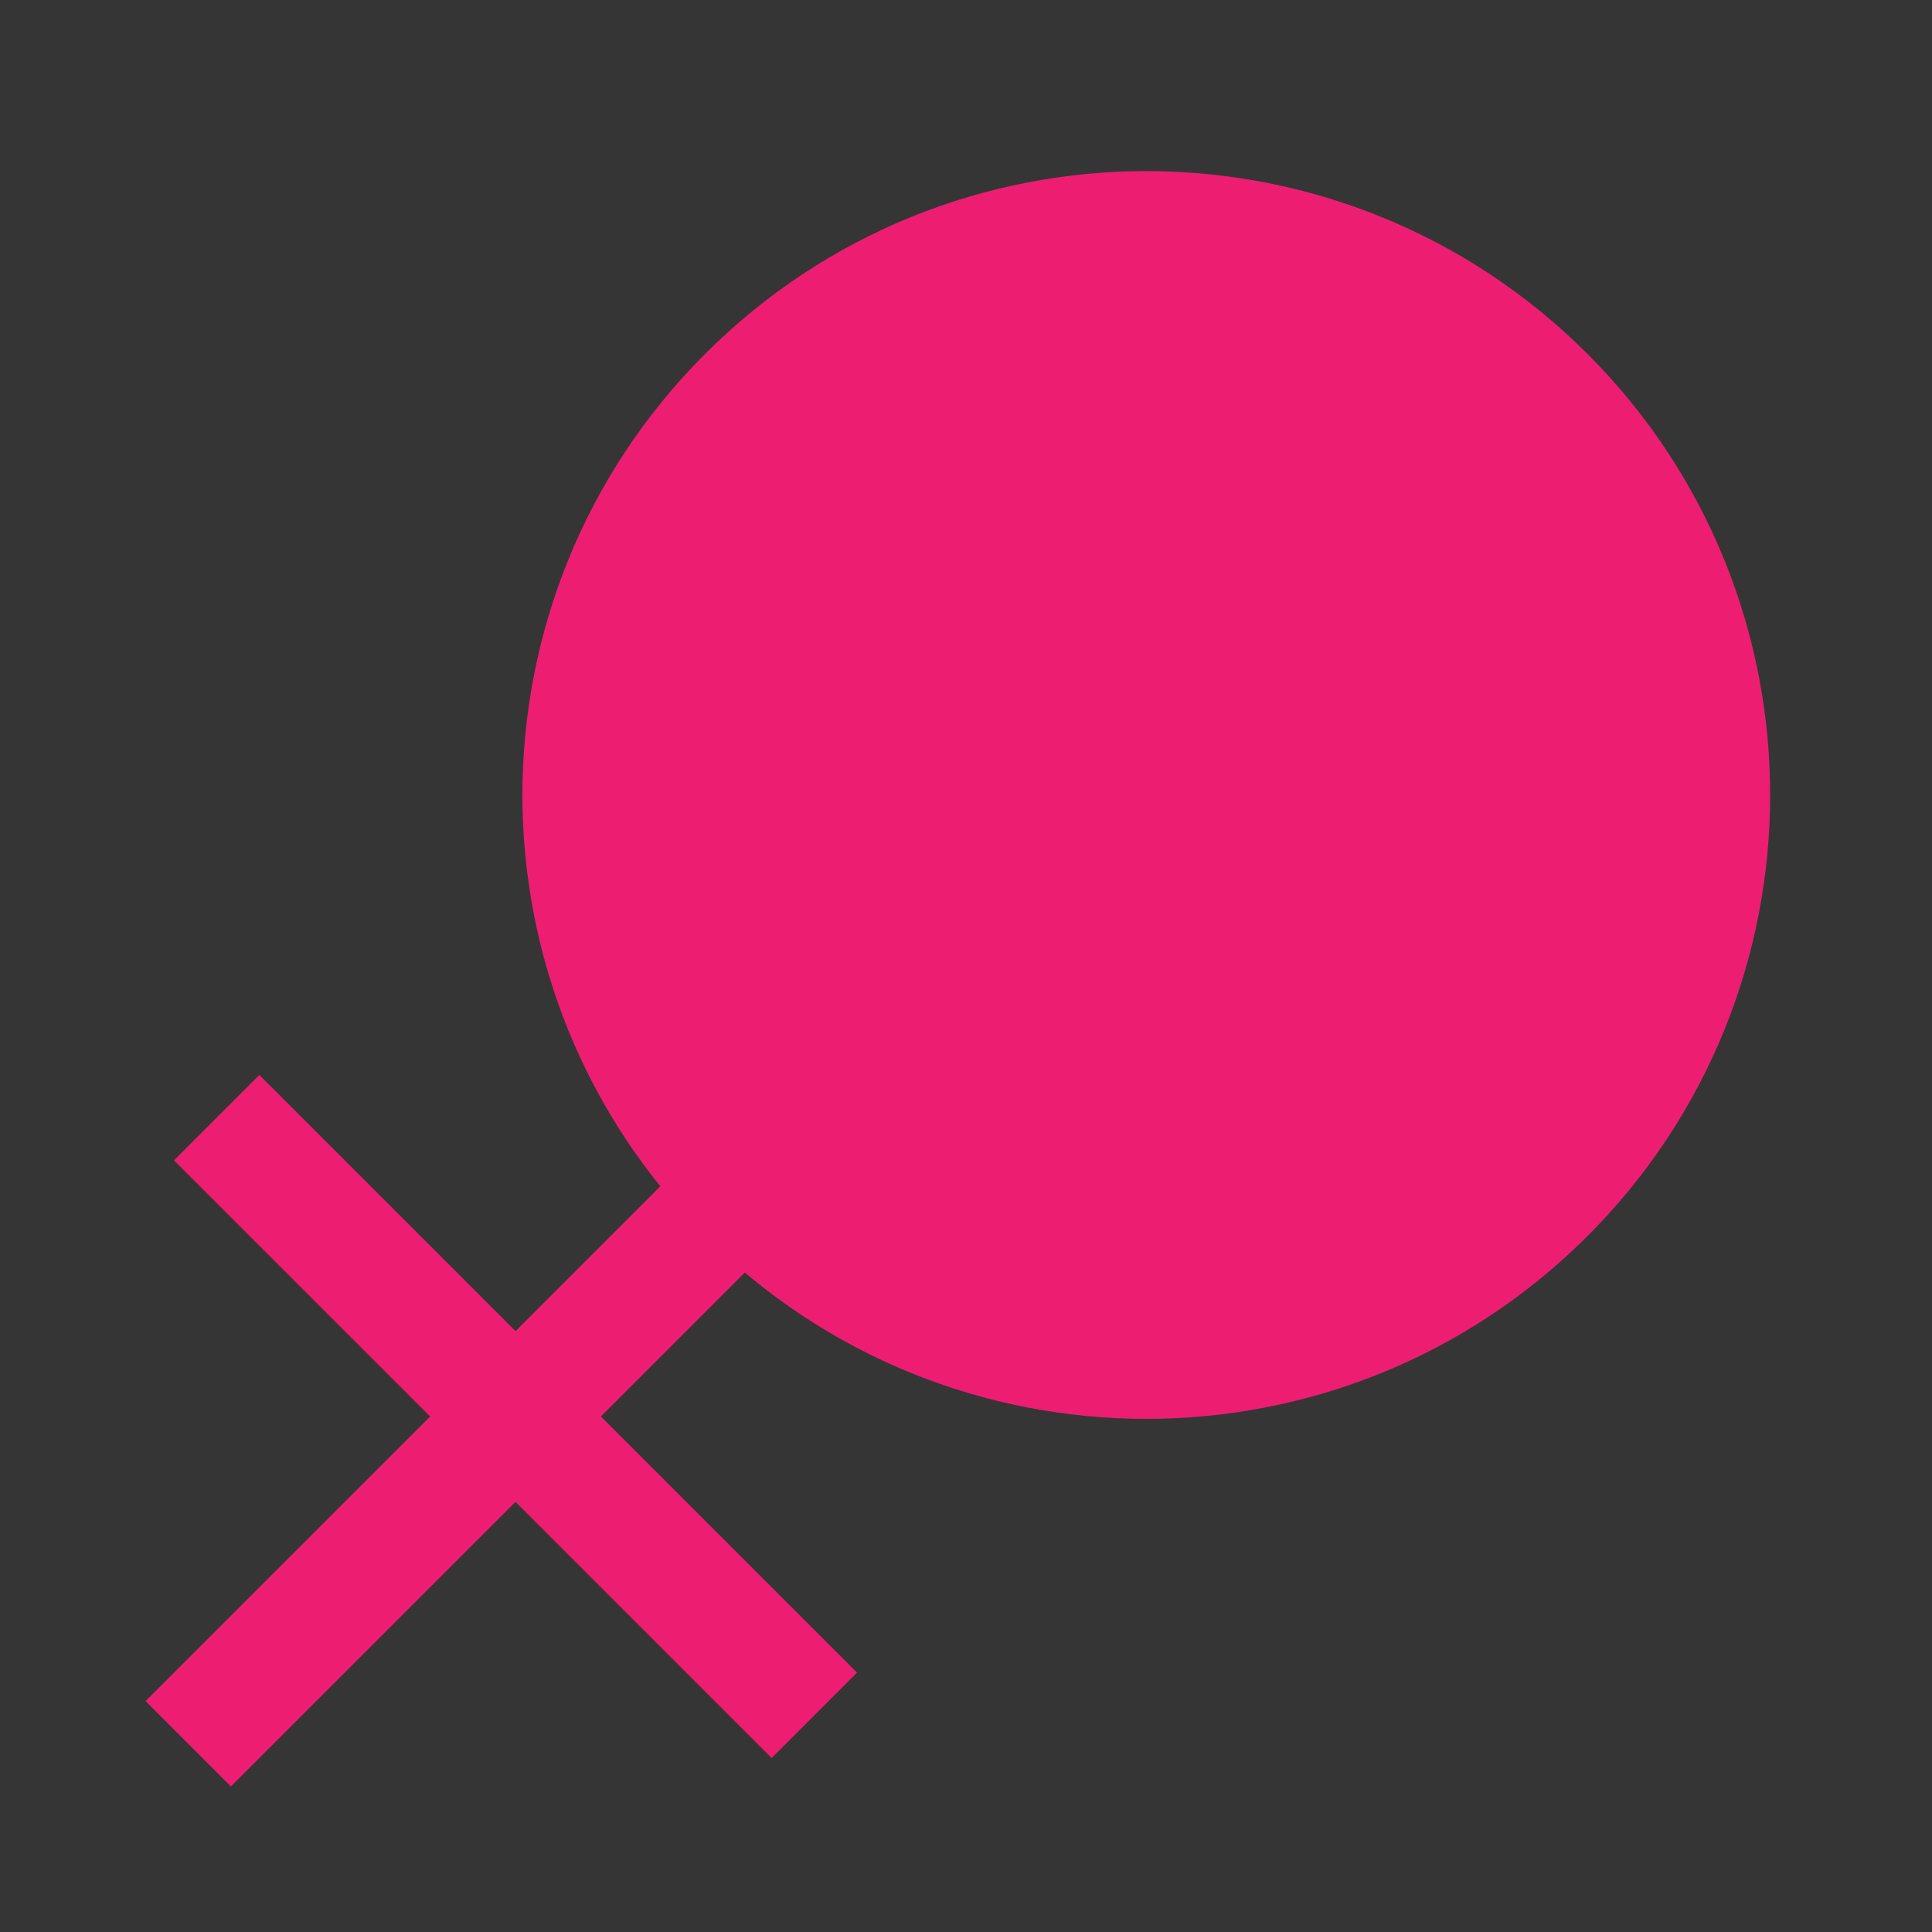 <?xml version="1.0" encoding="UTF-8"?><svg width="18" height="18" viewBox="0 0 48 48" xmlns="http://www.w3.org/2000/svg"><rect x="0" y="0" width="48" height="48" fill="#333333" stroke="none"/><g><g transform="translate(-6, -2)"><rect fill-opacity="0.01" fill="#FFFFFF" x="6" y="2" width="48" height="48" stroke-width="3" stroke="none" fill-rule="evenodd"/><g transform="translate(28, 28) scale(-1, -1) rotate(45) translate(-28, -28) translate(13.5, 4)"><path d="M14.337,47 C22.069,47 28.337,40.732 28.337,33 C28.337,29.134 26.77,25.634 24.237,23.101 C21.703,20.567 18.203,19 14.337,19 C6.605,19 0.337,25.268 0.337,33 C0.337,40.732 6.605,47 14.337,47 Z" fill="#ed1e71" fill-rule="nonzero" stroke-linejoin="round" stroke-width="3" stroke="#ed1e71"/><path d="M14.5,19 L14.5,1" stroke-linecap="square" stroke-linejoin="round" stroke-width="3" stroke="#ed1e71" fill="none" fill-rule="evenodd"/><path d="M5.5,11 L23.5,11" stroke-linecap="square" stroke-linejoin="round" stroke-width="3" stroke="#ed1e71" fill="none" fill-rule="evenodd"/></g></g></g></svg>